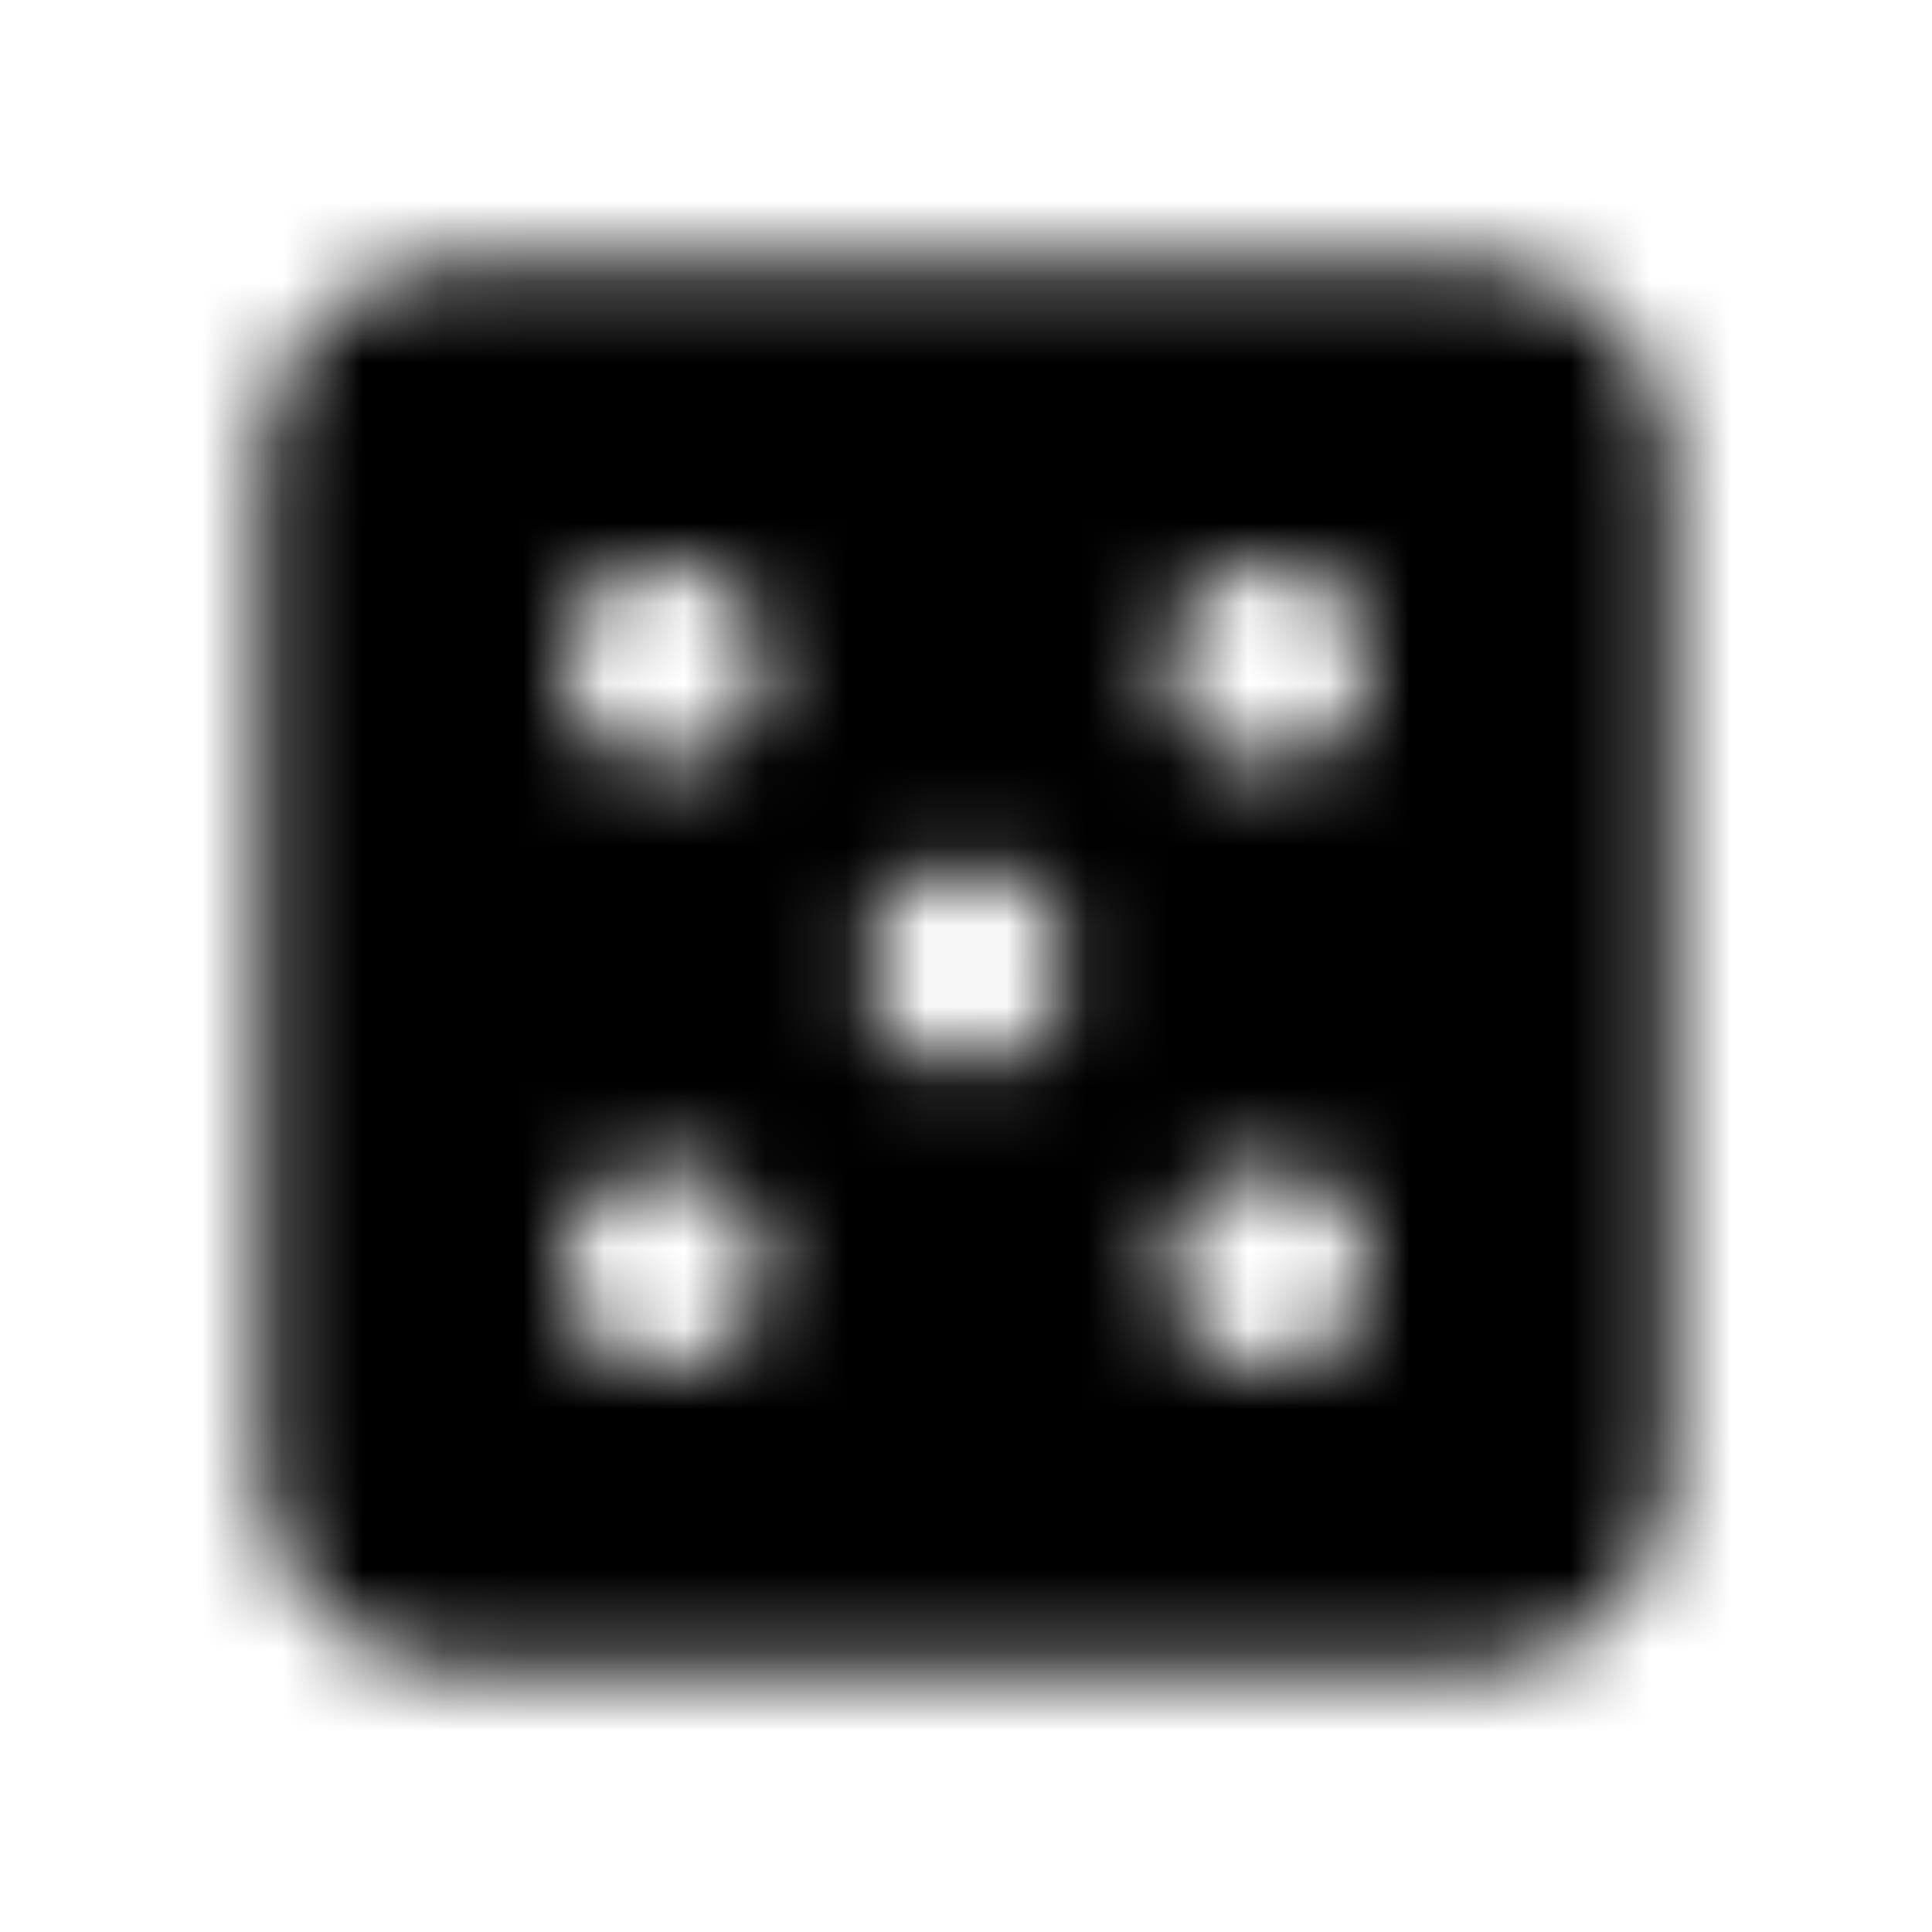 <?xml version="1.0" encoding="UTF-8"?>
<svg width="24px" height="24px" viewBox="0 0 24 24" version="1.1" xmlns="http://www.w3.org/2000/svg" xmlns:xlink="http://www.w3.org/1999/xlink">
    <!-- Generator: Sketch 52.5 (67469) - http://www.bohemiancoding.com/sketch -->
    <title>dice-five</title>
    <desc>Created with Sketch.</desc>
    <defs>
        <path d="M18.25,3.25 L5.75,3.25 C4.369,3.25 3.25,4.369 3.25,5.75 L3.25,18.25 C3.25,19.631 4.369,20.75 5.75,20.75 L18.25,20.75 C19.631,20.75 20.75,19.631 20.75,18.25 L20.75,5.75 C20.75,4.369 19.631,3.25 18.25,3.25 Z M8.25,17 C7.56,17 7,16.44 7,15.75 C7,15.06 7.56,14.5 8.25,14.5 C8.94,14.5 9.5,15.06 9.5,15.75 C9.5,16.44 8.94,17 8.25,17 Z M8.25,9.5 C7.56,9.5 7,8.94 7,8.25 C7,7.56 7.56,7 8.25,7 C8.94,7 9.5,7.56 9.5,8.25 C9.5,8.94 8.94,9.5 8.25,9.5 Z M12,13.25 C11.31,13.25 10.75,12.69 10.75,12 C10.75,11.31 11.31,10.75 12,10.75 C12.69,10.75 13.25,11.31 13.25,12 C13.25,12.69 12.69,13.25 12,13.25 Z M15.75,17 C15.06,17 14.5,16.44 14.5,15.75 C14.5,15.06 15.06,14.5 15.75,14.5 C16.44,14.5 17,15.06 17,15.75 C17,16.44 16.44,17 15.75,17 Z M15.75,9.5 C15.06,9.5 14.5,8.94 14.5,8.25 C14.5,7.56 15.06,7 15.75,7 C16.44,7 17,7.56 17,8.25 C17,8.94 16.44,9.5 15.75,9.5 Z" id="path-1"></path>
    </defs>
    <g id="dice-five" stroke="none" stroke-width="1" fill="none" fill-rule="evenodd">
        <mask id="mask-2" fill="white">
            <use xlink:href="#path-1"></use>
        </mask>
        <g fill-rule="nonzero"></g>
        <g id="🎨-color" mask="url(#mask-2)" fill="#000000">
            <rect id="🎨-Color" x="0" y="0" width="24" height="24"></rect>
        </g>
    </g>
</svg>